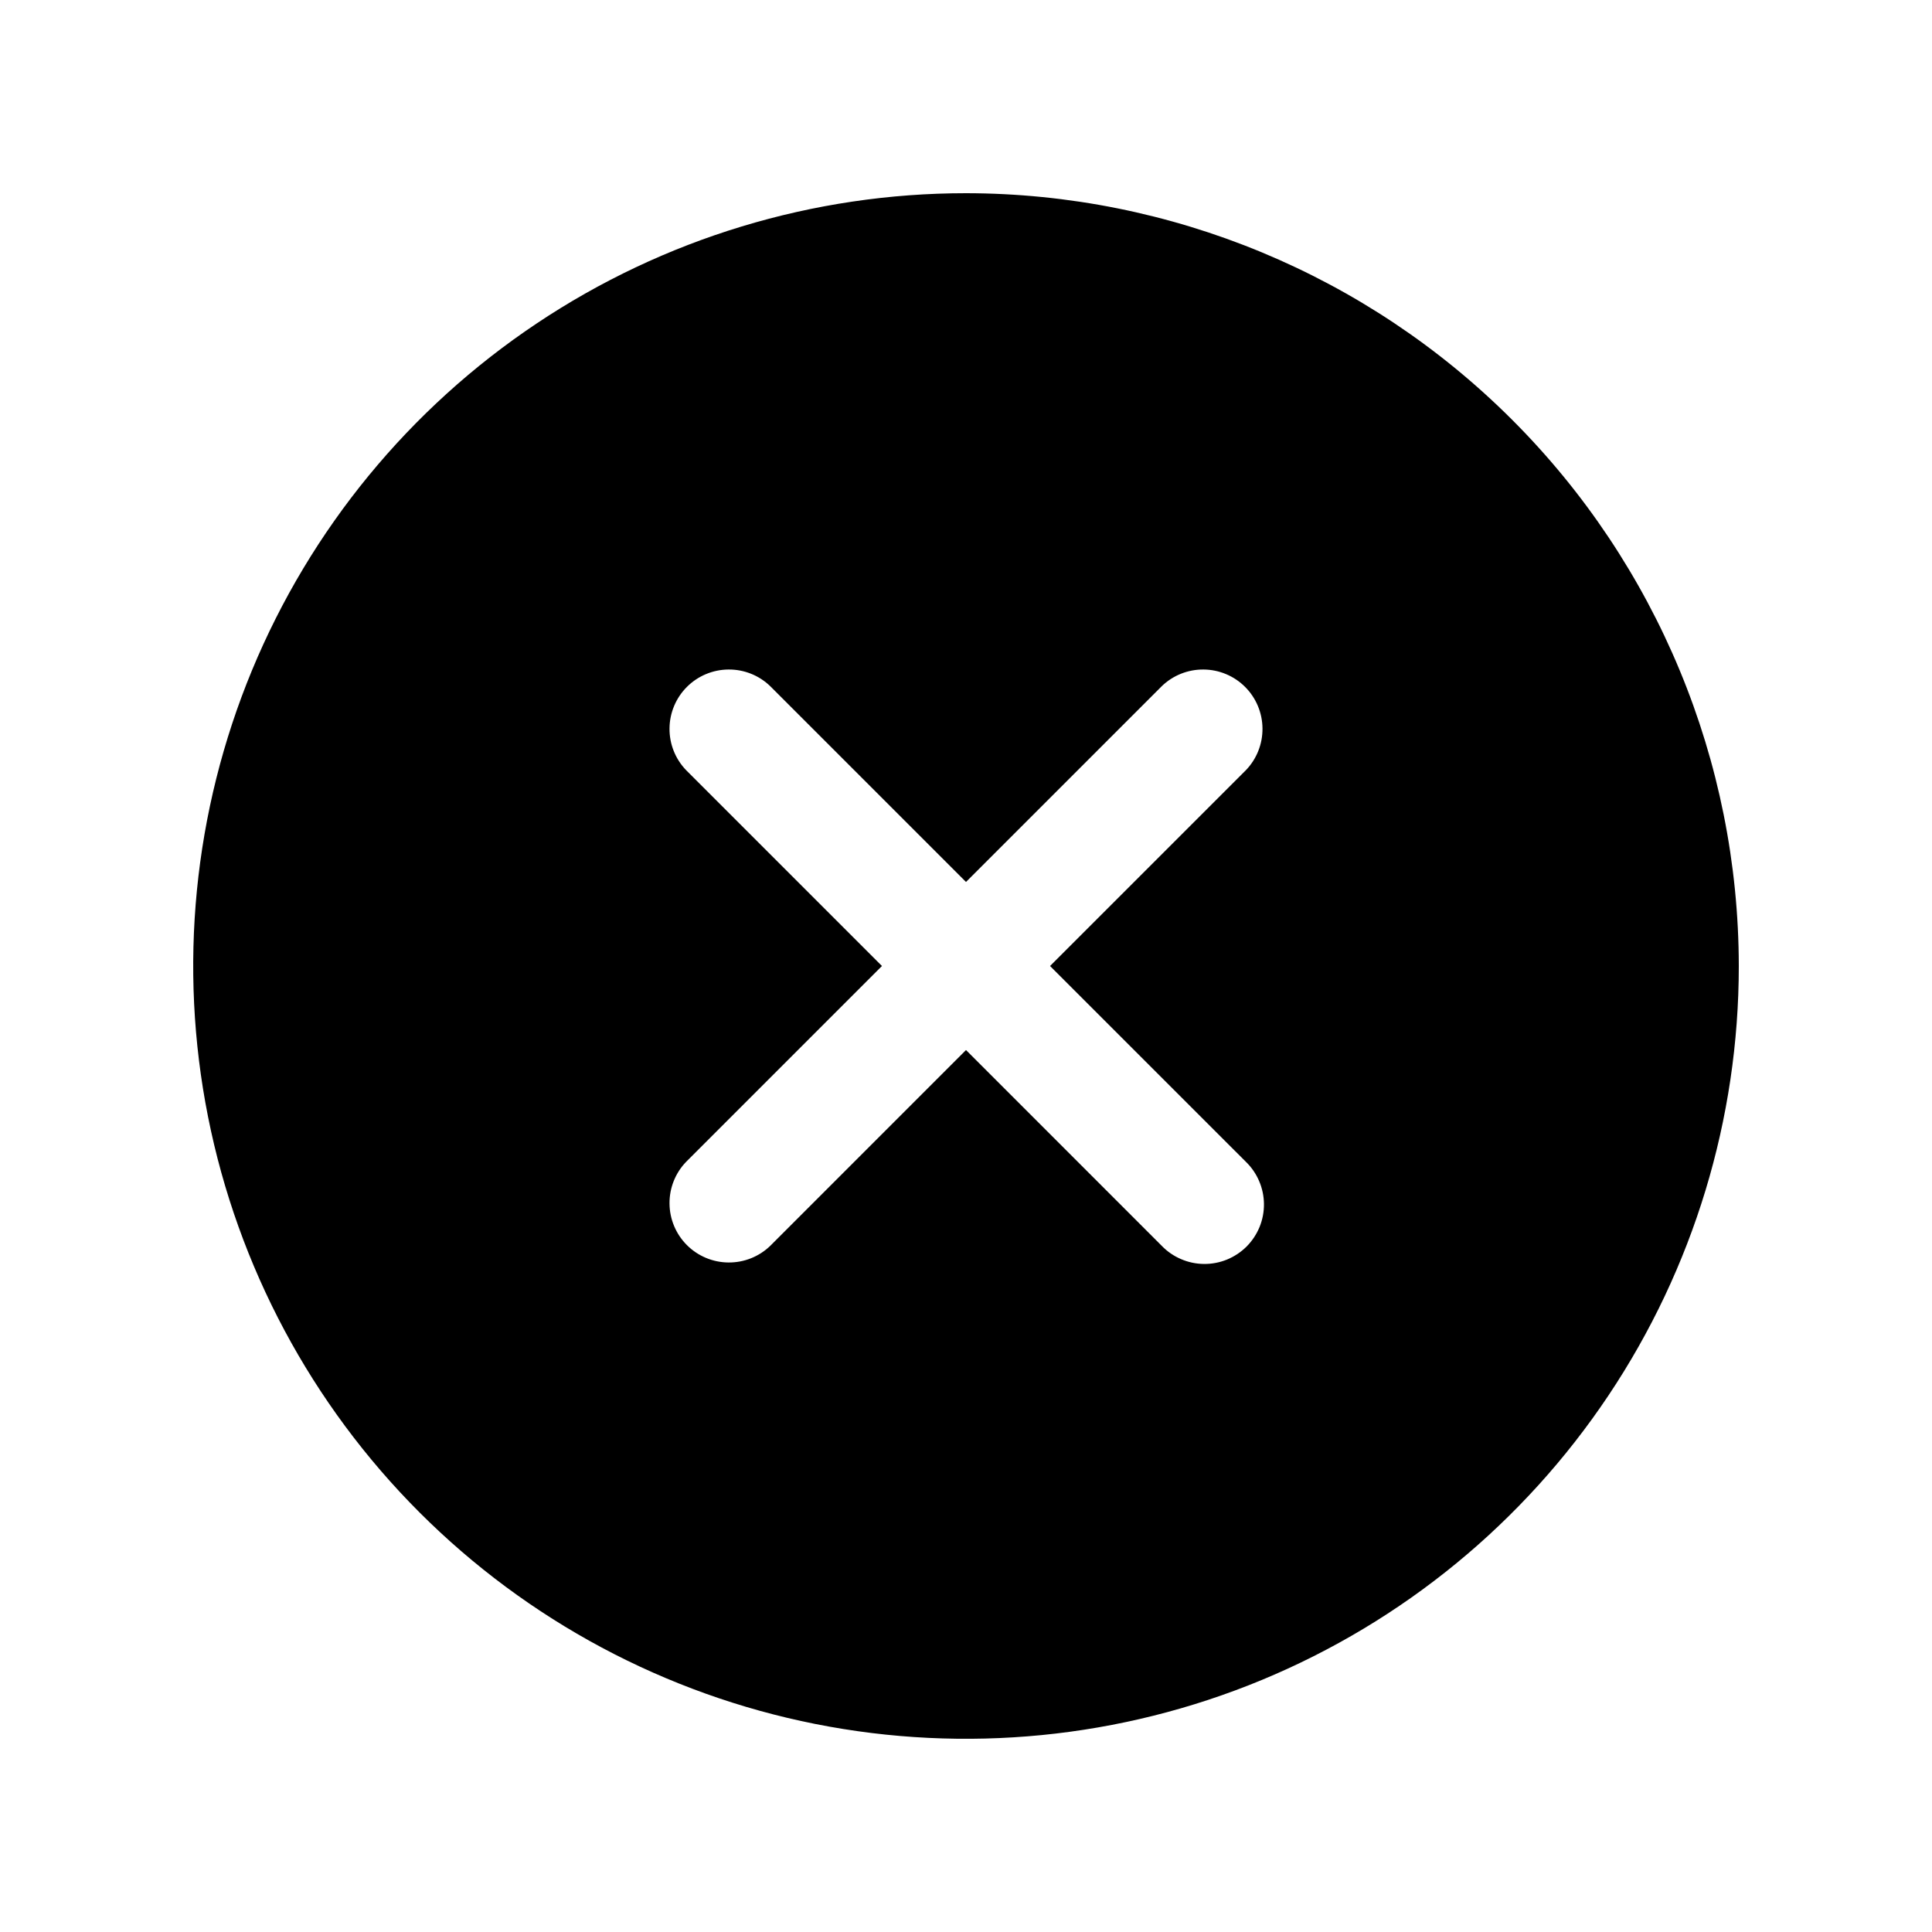 <svg width="50" height="50" viewBox="0 0 50 50" fill="none" xmlns="http://www.w3.org/2000/svg">
<path d="M25 5C21.044 5 17.178 6.173 13.889 8.371C10.6 10.568 8.036 13.692 6.522 17.346C5.009 21.001 4.613 25.022 5.384 28.902C6.156 32.781 8.061 36.345 10.858 39.142C13.655 41.939 17.219 43.844 21.098 44.616C24.978 45.387 28.999 44.991 32.654 43.478C36.308 41.964 39.432 39.4 41.629 36.111C43.827 32.822 45 28.956 45 25C44.994 19.698 42.885 14.614 39.135 10.865C35.386 7.115 30.302 5.006 25 5ZM32.242 30.066C32.389 30.208 32.506 30.378 32.586 30.566C32.667 30.753 32.709 30.955 32.711 31.159C32.713 31.364 32.674 31.566 32.597 31.755C32.519 31.944 32.405 32.116 32.261 32.261C32.116 32.405 31.944 32.519 31.755 32.597C31.566 32.674 31.364 32.713 31.159 32.711C30.955 32.709 30.753 32.667 30.566 32.586C30.378 32.506 30.208 32.389 30.066 32.242L25 27.175L19.934 32.242C19.644 32.522 19.255 32.677 18.852 32.673C18.448 32.67 18.062 32.508 17.777 32.223C17.492 31.938 17.33 31.552 17.327 31.148C17.323 30.745 17.478 30.356 17.759 30.066L22.825 25L17.759 19.934C17.478 19.644 17.323 19.255 17.327 18.852C17.33 18.448 17.492 18.062 17.777 17.777C18.062 17.492 18.448 17.33 18.852 17.327C19.255 17.323 19.644 17.478 19.934 17.759L25 22.825L30.066 17.759C30.356 17.478 30.745 17.323 31.148 17.327C31.552 17.33 31.938 17.492 32.223 17.777C32.508 18.062 32.67 18.448 32.673 18.852C32.677 19.255 32.522 19.644 32.242 19.934L27.175 25L32.242 30.066Z" fill="black"/>
</svg>
